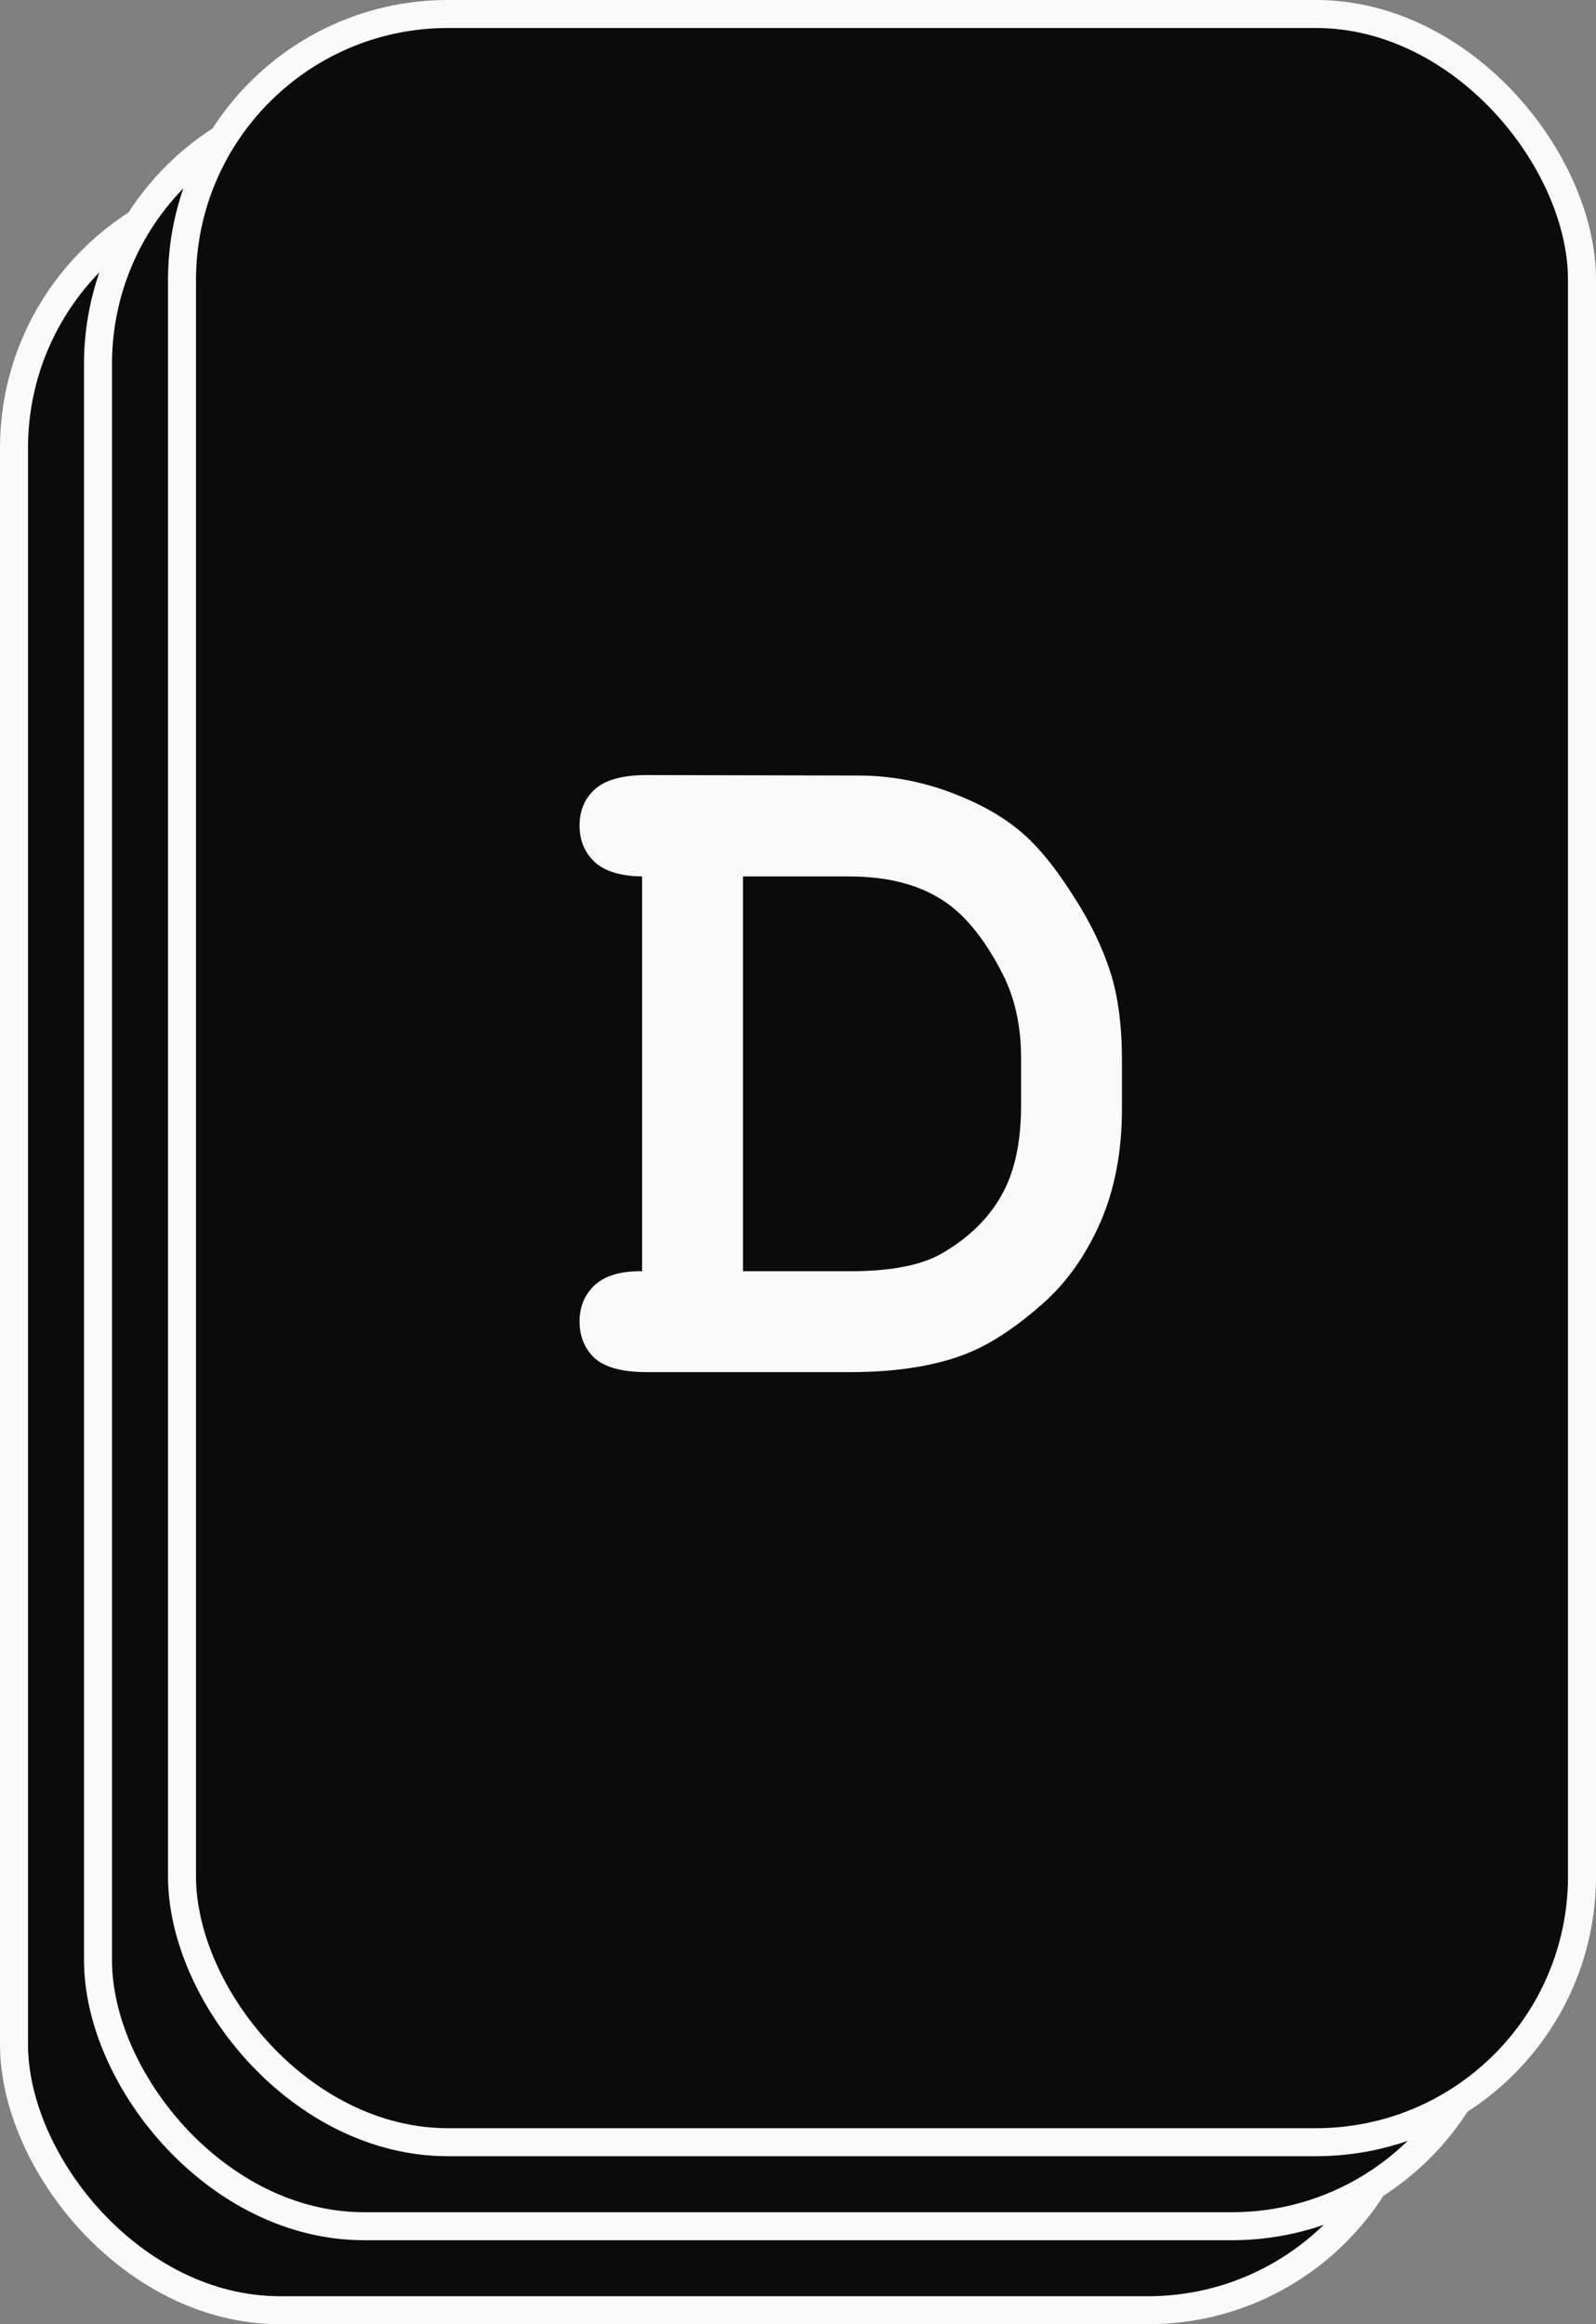<svg width="57" height="83" viewBox="0 0 57 83" fill="none" xmlns="http://www.w3.org/2000/svg">
<rect x="0" y="0" width="57" height="83" fill="#808080" stroke="none"/>
<rect x="0.5" y="6.5" width="50" height="76" rx="9.5" fill="#0B0B0B" stroke="#FAFAFA"/>
<rect x="3.5" y="3.5" width="50" height="76" rx="9.5" fill="#0B0B0B" stroke="#FAFAFA"/>
<rect x="6.5" y="0.5" width="50" height="76" rx="9.5" fill="#0B0B0B" stroke="#FAFAFA"/>
<path d="M22.932 45.397V31.299C22.17 31.287 21.607 31.117 21.244 30.789C20.881 30.449 20.699 30.016 20.699 29.488C20.699 28.949 20.881 28.516 21.244 28.188C21.619 27.848 22.24 27.678 23.107 27.678L30.648 27.695C31.82 27.695 32.963 27.912 34.076 28.346C35.201 28.779 36.103 29.33 36.783 29.998C37.299 30.502 37.832 31.193 38.383 32.072C38.945 32.951 39.367 33.824 39.648 34.691C39.93 35.559 40.07 36.619 40.07 37.873V39.596C40.07 41.119 39.812 42.473 39.297 43.656C38.781 44.828 38.102 45.789 37.258 46.539C36.426 47.277 35.641 47.822 34.902 48.174C33.73 48.725 32.213 49 30.35 49H23.107C22.24 49 21.619 48.836 21.244 48.508C20.881 48.168 20.699 47.728 20.699 47.19C20.699 46.662 20.881 46.228 21.244 45.889C21.619 45.549 22.182 45.385 22.932 45.397ZM26.535 45.397H30.367C31.797 45.397 32.875 45.191 33.602 44.781C34.551 44.242 35.266 43.557 35.746 42.725C36.227 41.893 36.467 40.815 36.467 39.49V37.785C36.467 36.648 36.25 35.652 35.816 34.797C35.137 33.461 34.369 32.547 33.514 32.055C32.67 31.551 31.609 31.299 30.332 31.299H26.535V45.397Z" fill="#FAFAFA"/>
</svg>
